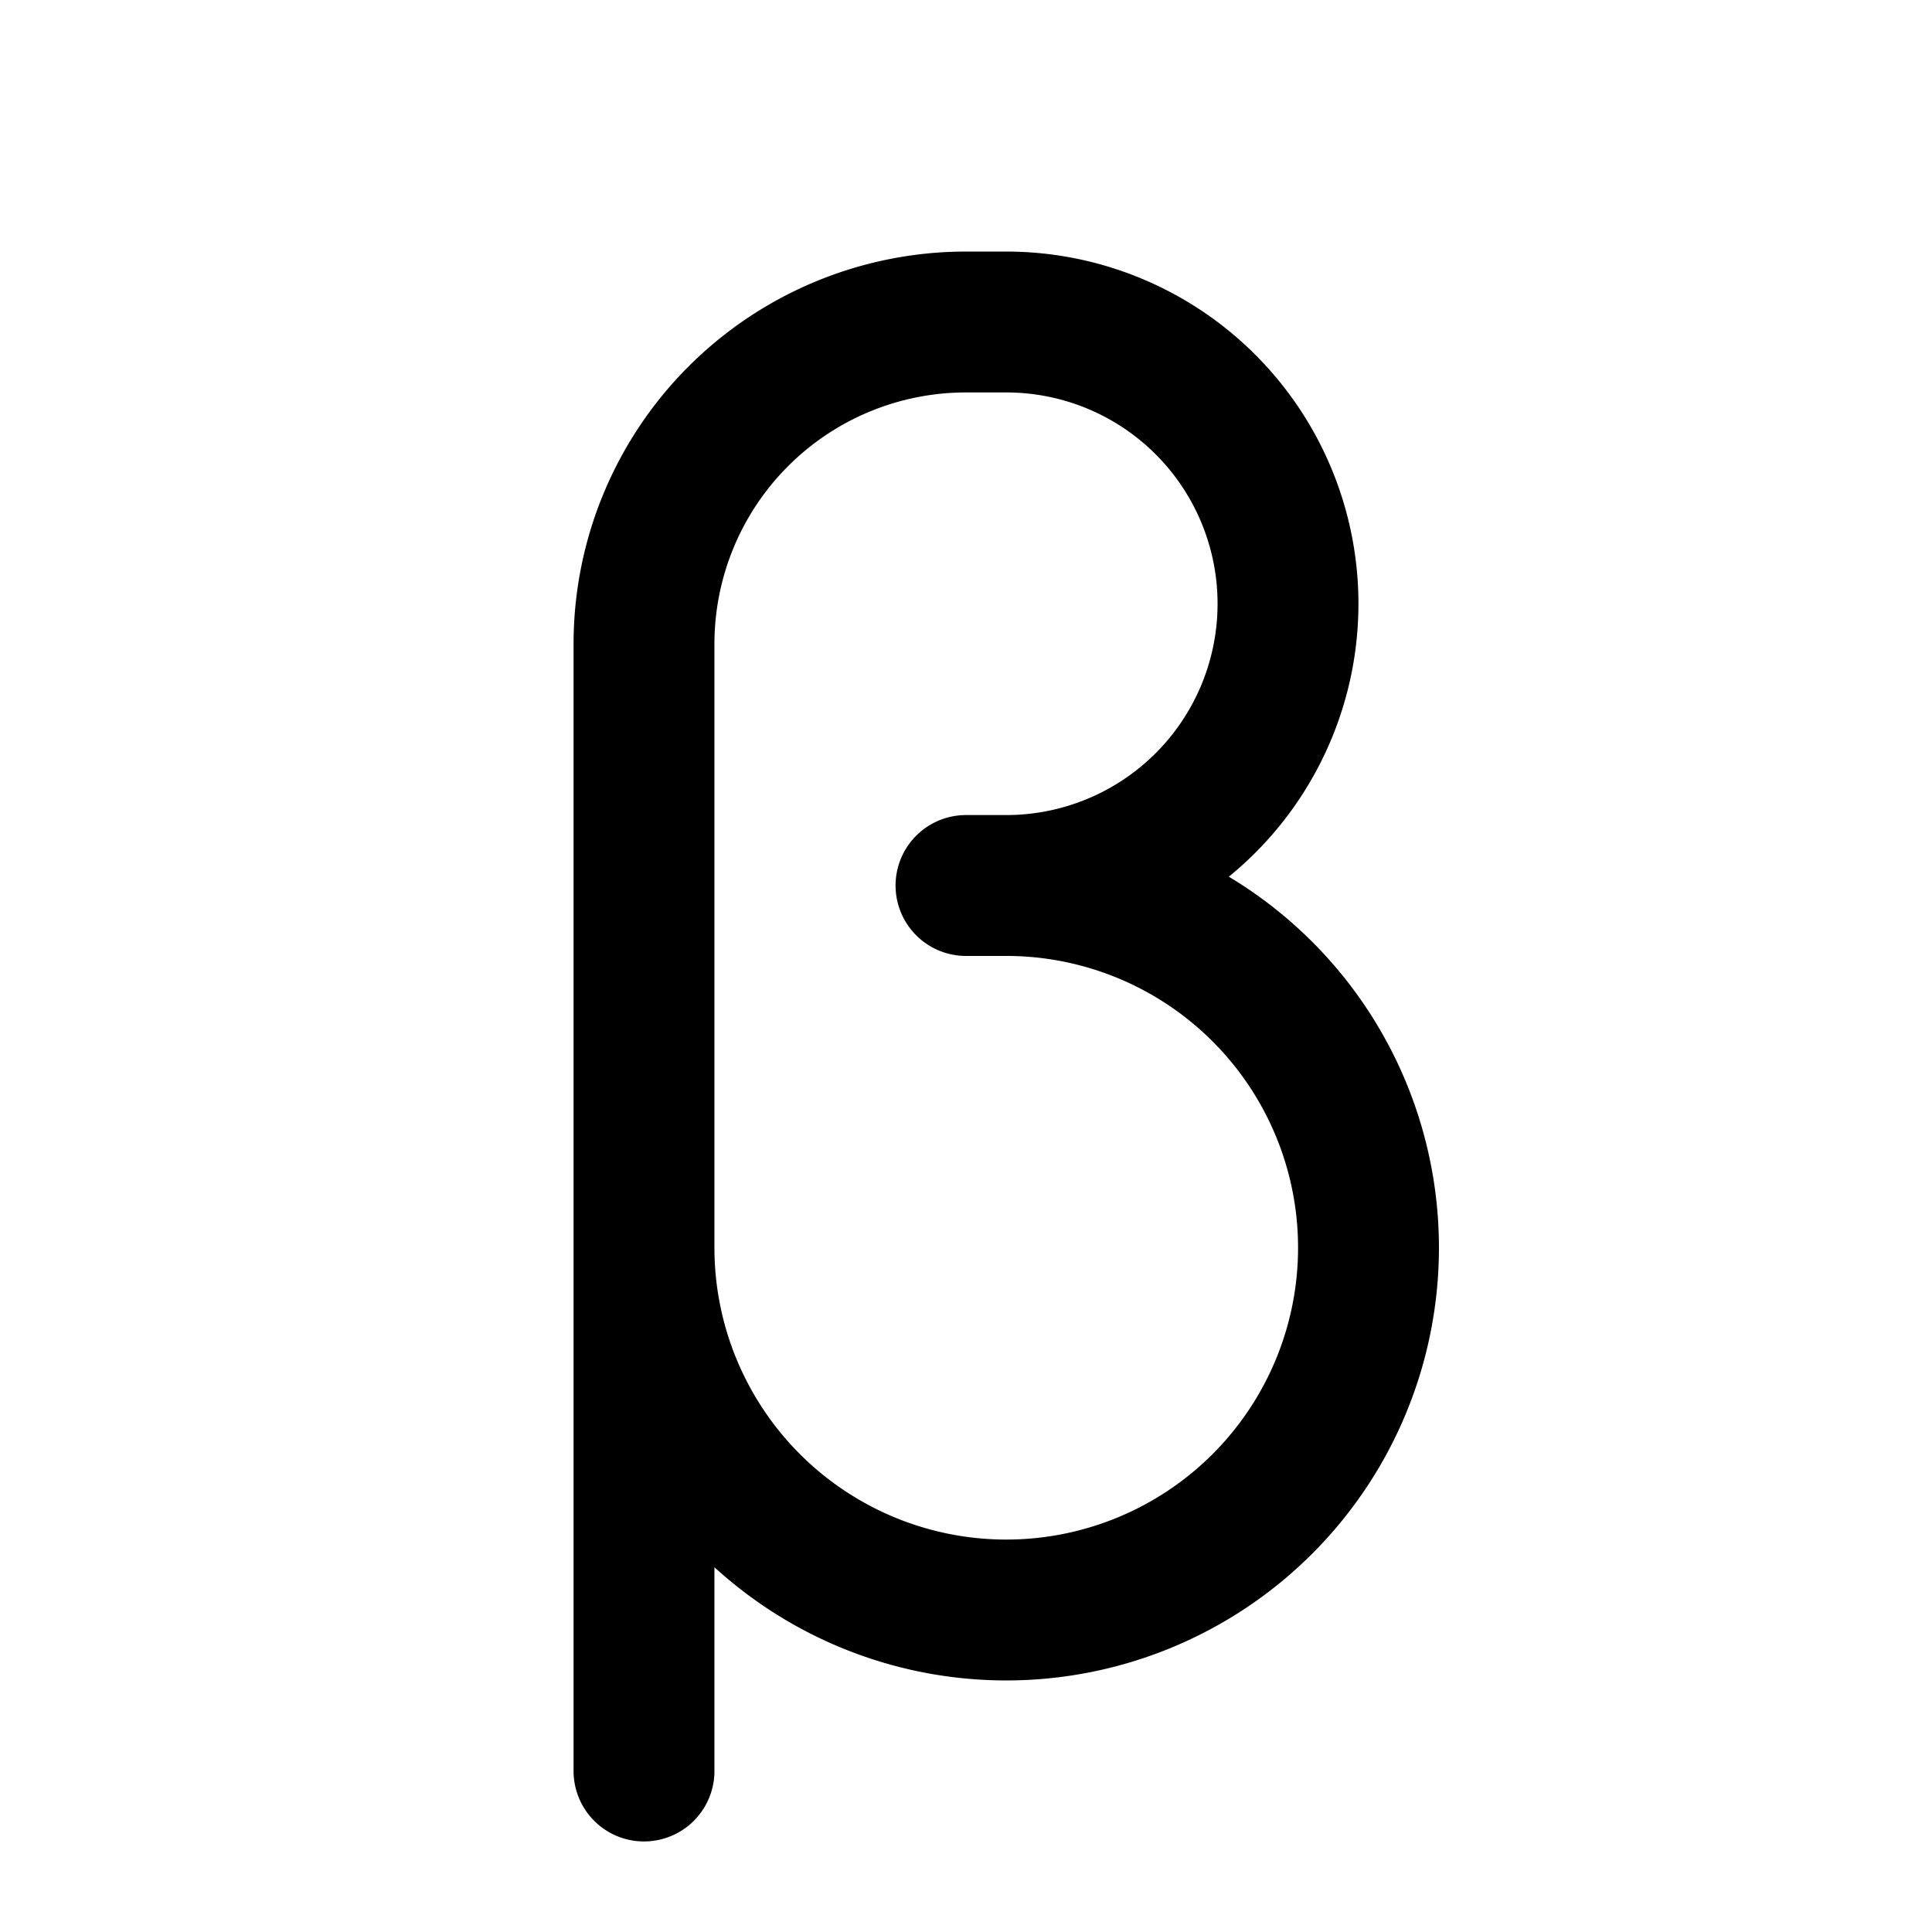 <svg xmlns="http://www.w3.org/2000/svg" viewBox="0 0 24 24" stroke-width="1.75" stroke="currentColor" fill="none" stroke-linecap="round" stroke-linejoin="round">
  <path stroke="none" d="M0 0h24v24H0z" fill="none"/>
  <path d="M8 22v-14a4 4 0 0 1 4 -4h.5a3.5 3.5 0 0 1 0 7h-.5h.5a4.5 4.5 0 1 1 -4.5 4.5v-.5" />
</svg>


